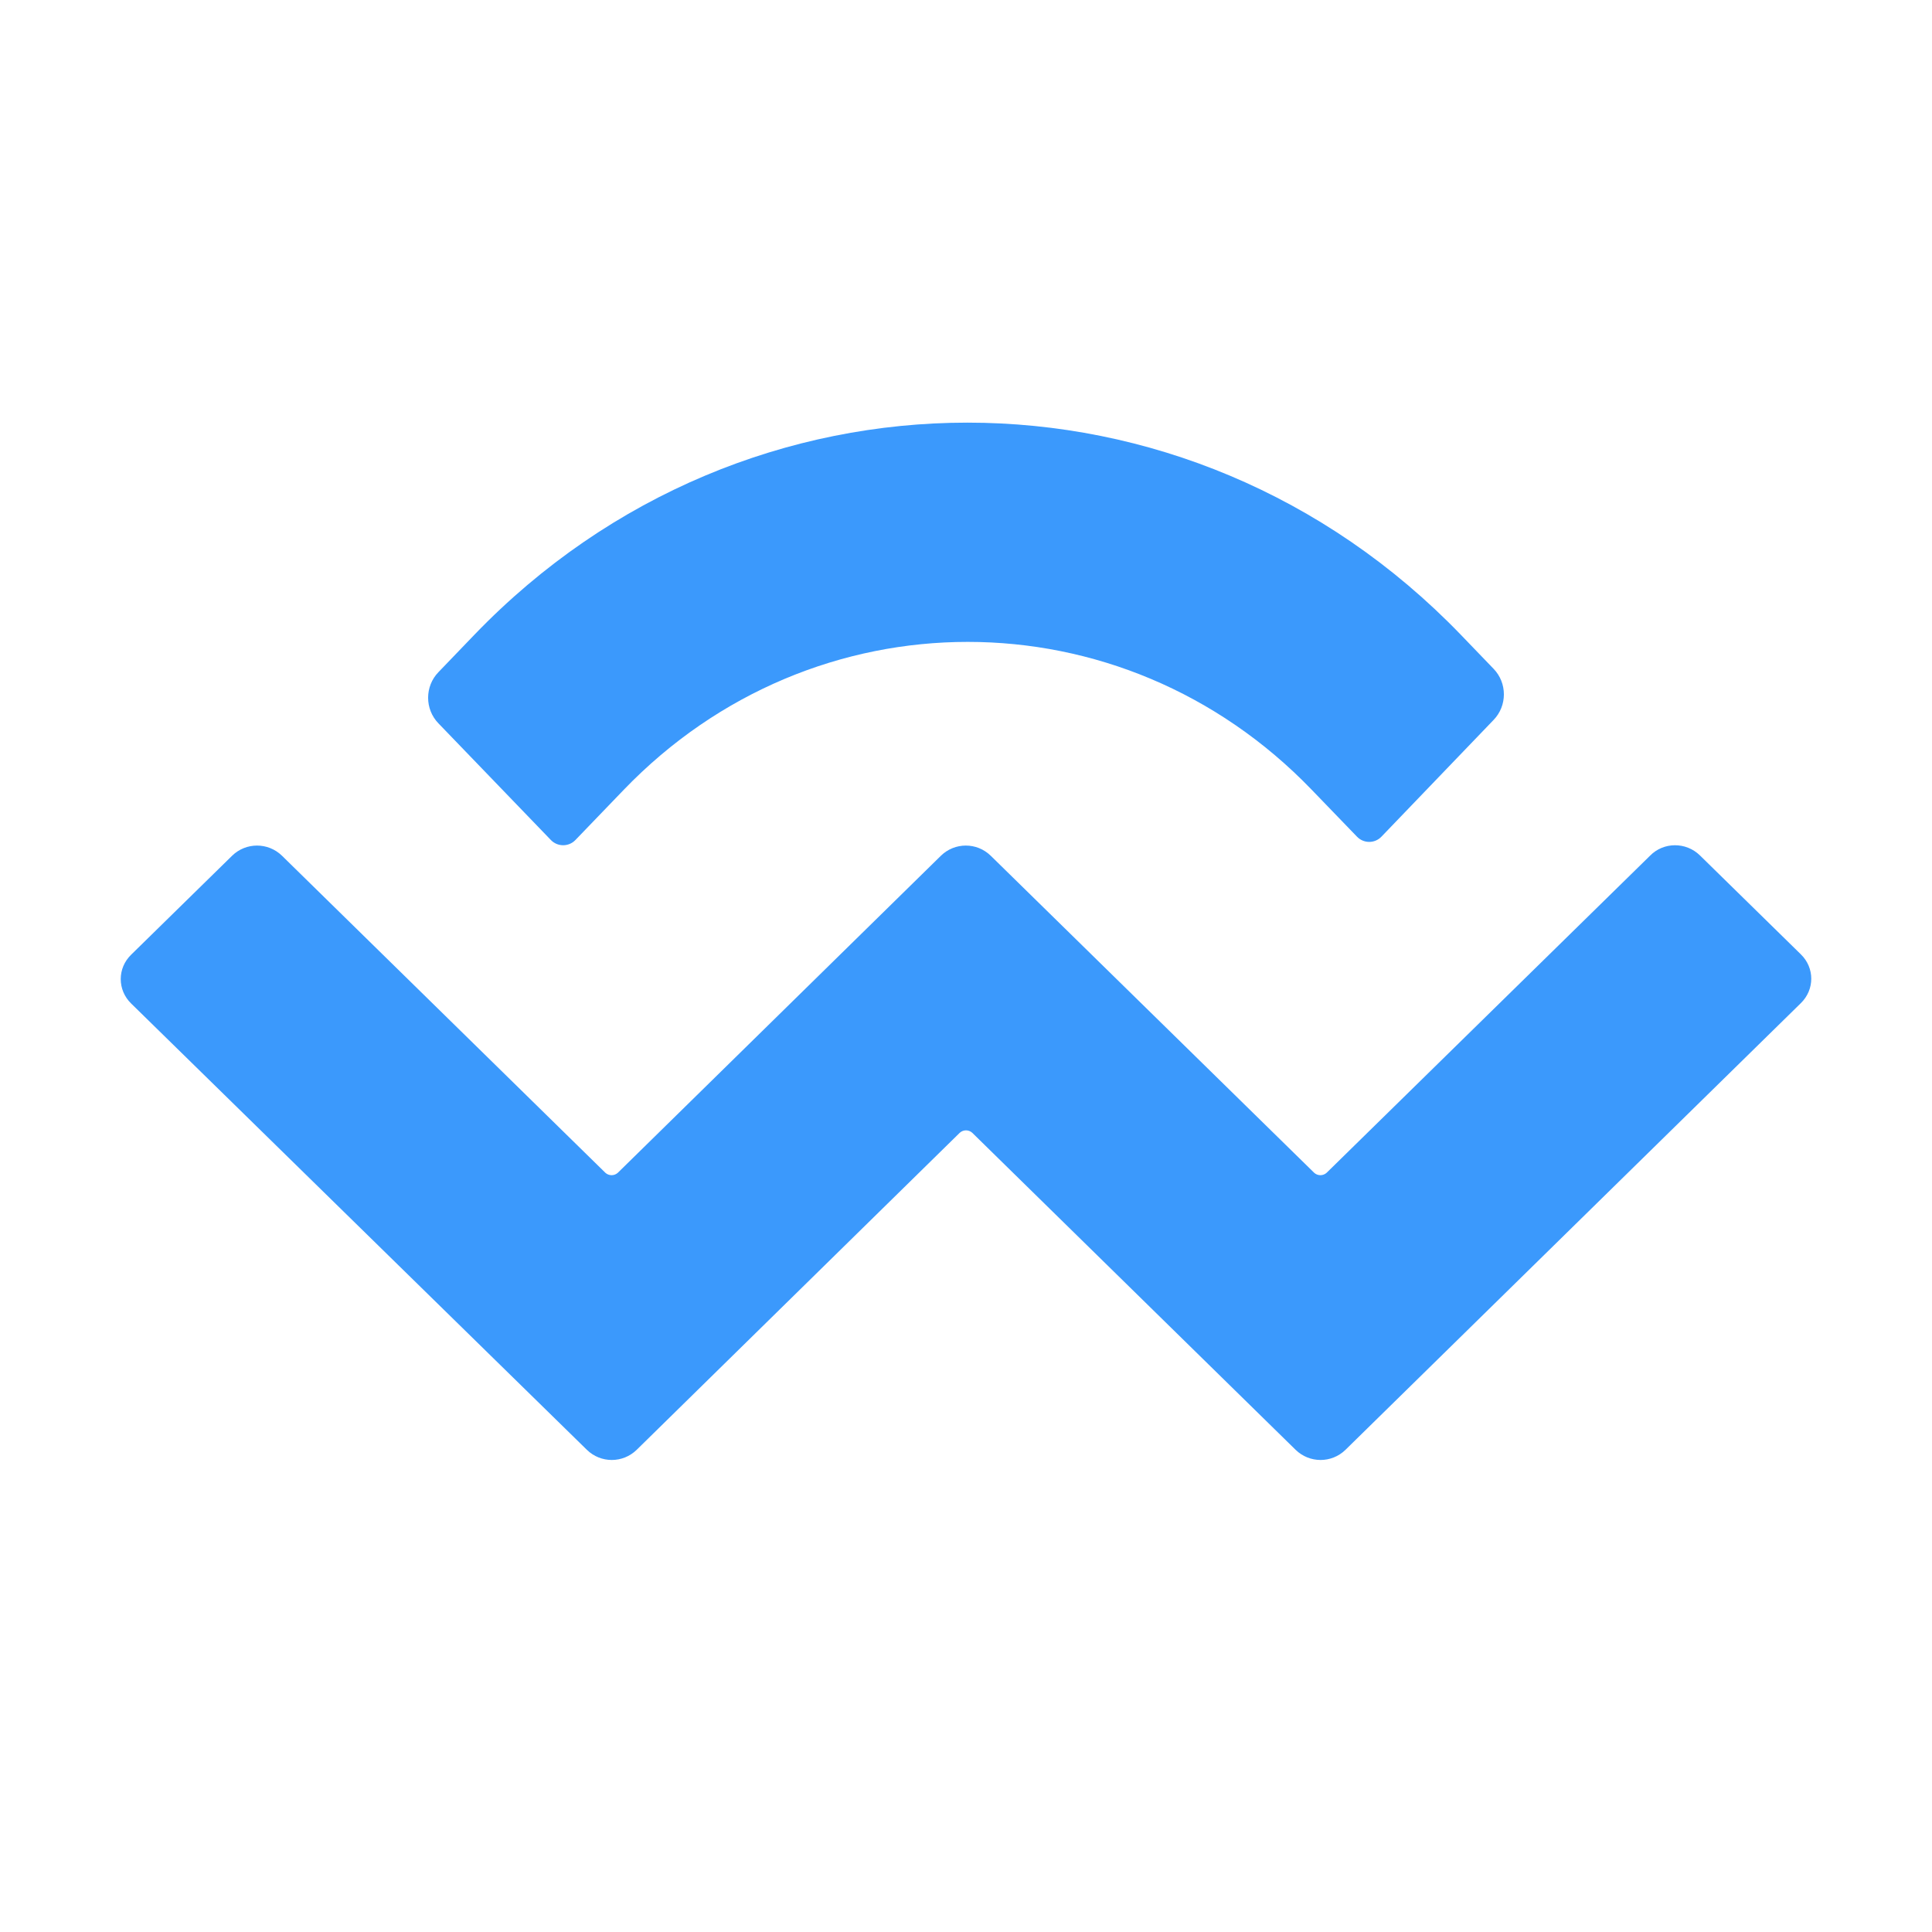 <svg width="32" height="32" viewBox="0 0 32 32" fill="none" xmlns="http://www.w3.org/2000/svg">
<path fill-rule="evenodd" clip-rule="evenodd" d="M24.196 10.514C19.679 5.829 12.367 5.829 7.857 10.514L7.262 11.133C7.034 11.368 7.034 11.746 7.262 11.981L9.123 13.912C9.234 14.029 9.421 14.029 9.532 13.912L10.331 13.082C13.476 9.815 18.582 9.815 21.727 13.082L22.474 13.856C22.585 13.974 22.772 13.974 22.883 13.856L24.738 11.925C24.966 11.69 24.966 11.312 24.738 11.077L24.196 10.514ZM29.827 15.806L28.156 14.168C27.926 13.943 27.554 13.943 27.329 14.174L21.973 19.425C21.914 19.478 21.826 19.478 21.767 19.425L16.41 14.174C16.18 13.949 15.814 13.949 15.584 14.174L10.233 19.425C10.174 19.478 10.086 19.478 10.027 19.425L4.671 14.174C4.44 13.949 4.074 13.949 3.844 14.174L2.173 15.812C1.942 16.036 1.942 16.397 2.173 16.622L9.72 24.013C9.95 24.238 10.316 24.238 10.546 24.013L15.897 18.762C15.956 18.709 16.044 18.709 16.103 18.762L21.459 24.013C21.69 24.238 22.056 24.238 22.286 24.013L29.827 16.616C30.058 16.391 30.058 16.03 29.827 15.806Z" fill="#3B99FC"/>
</svg>
